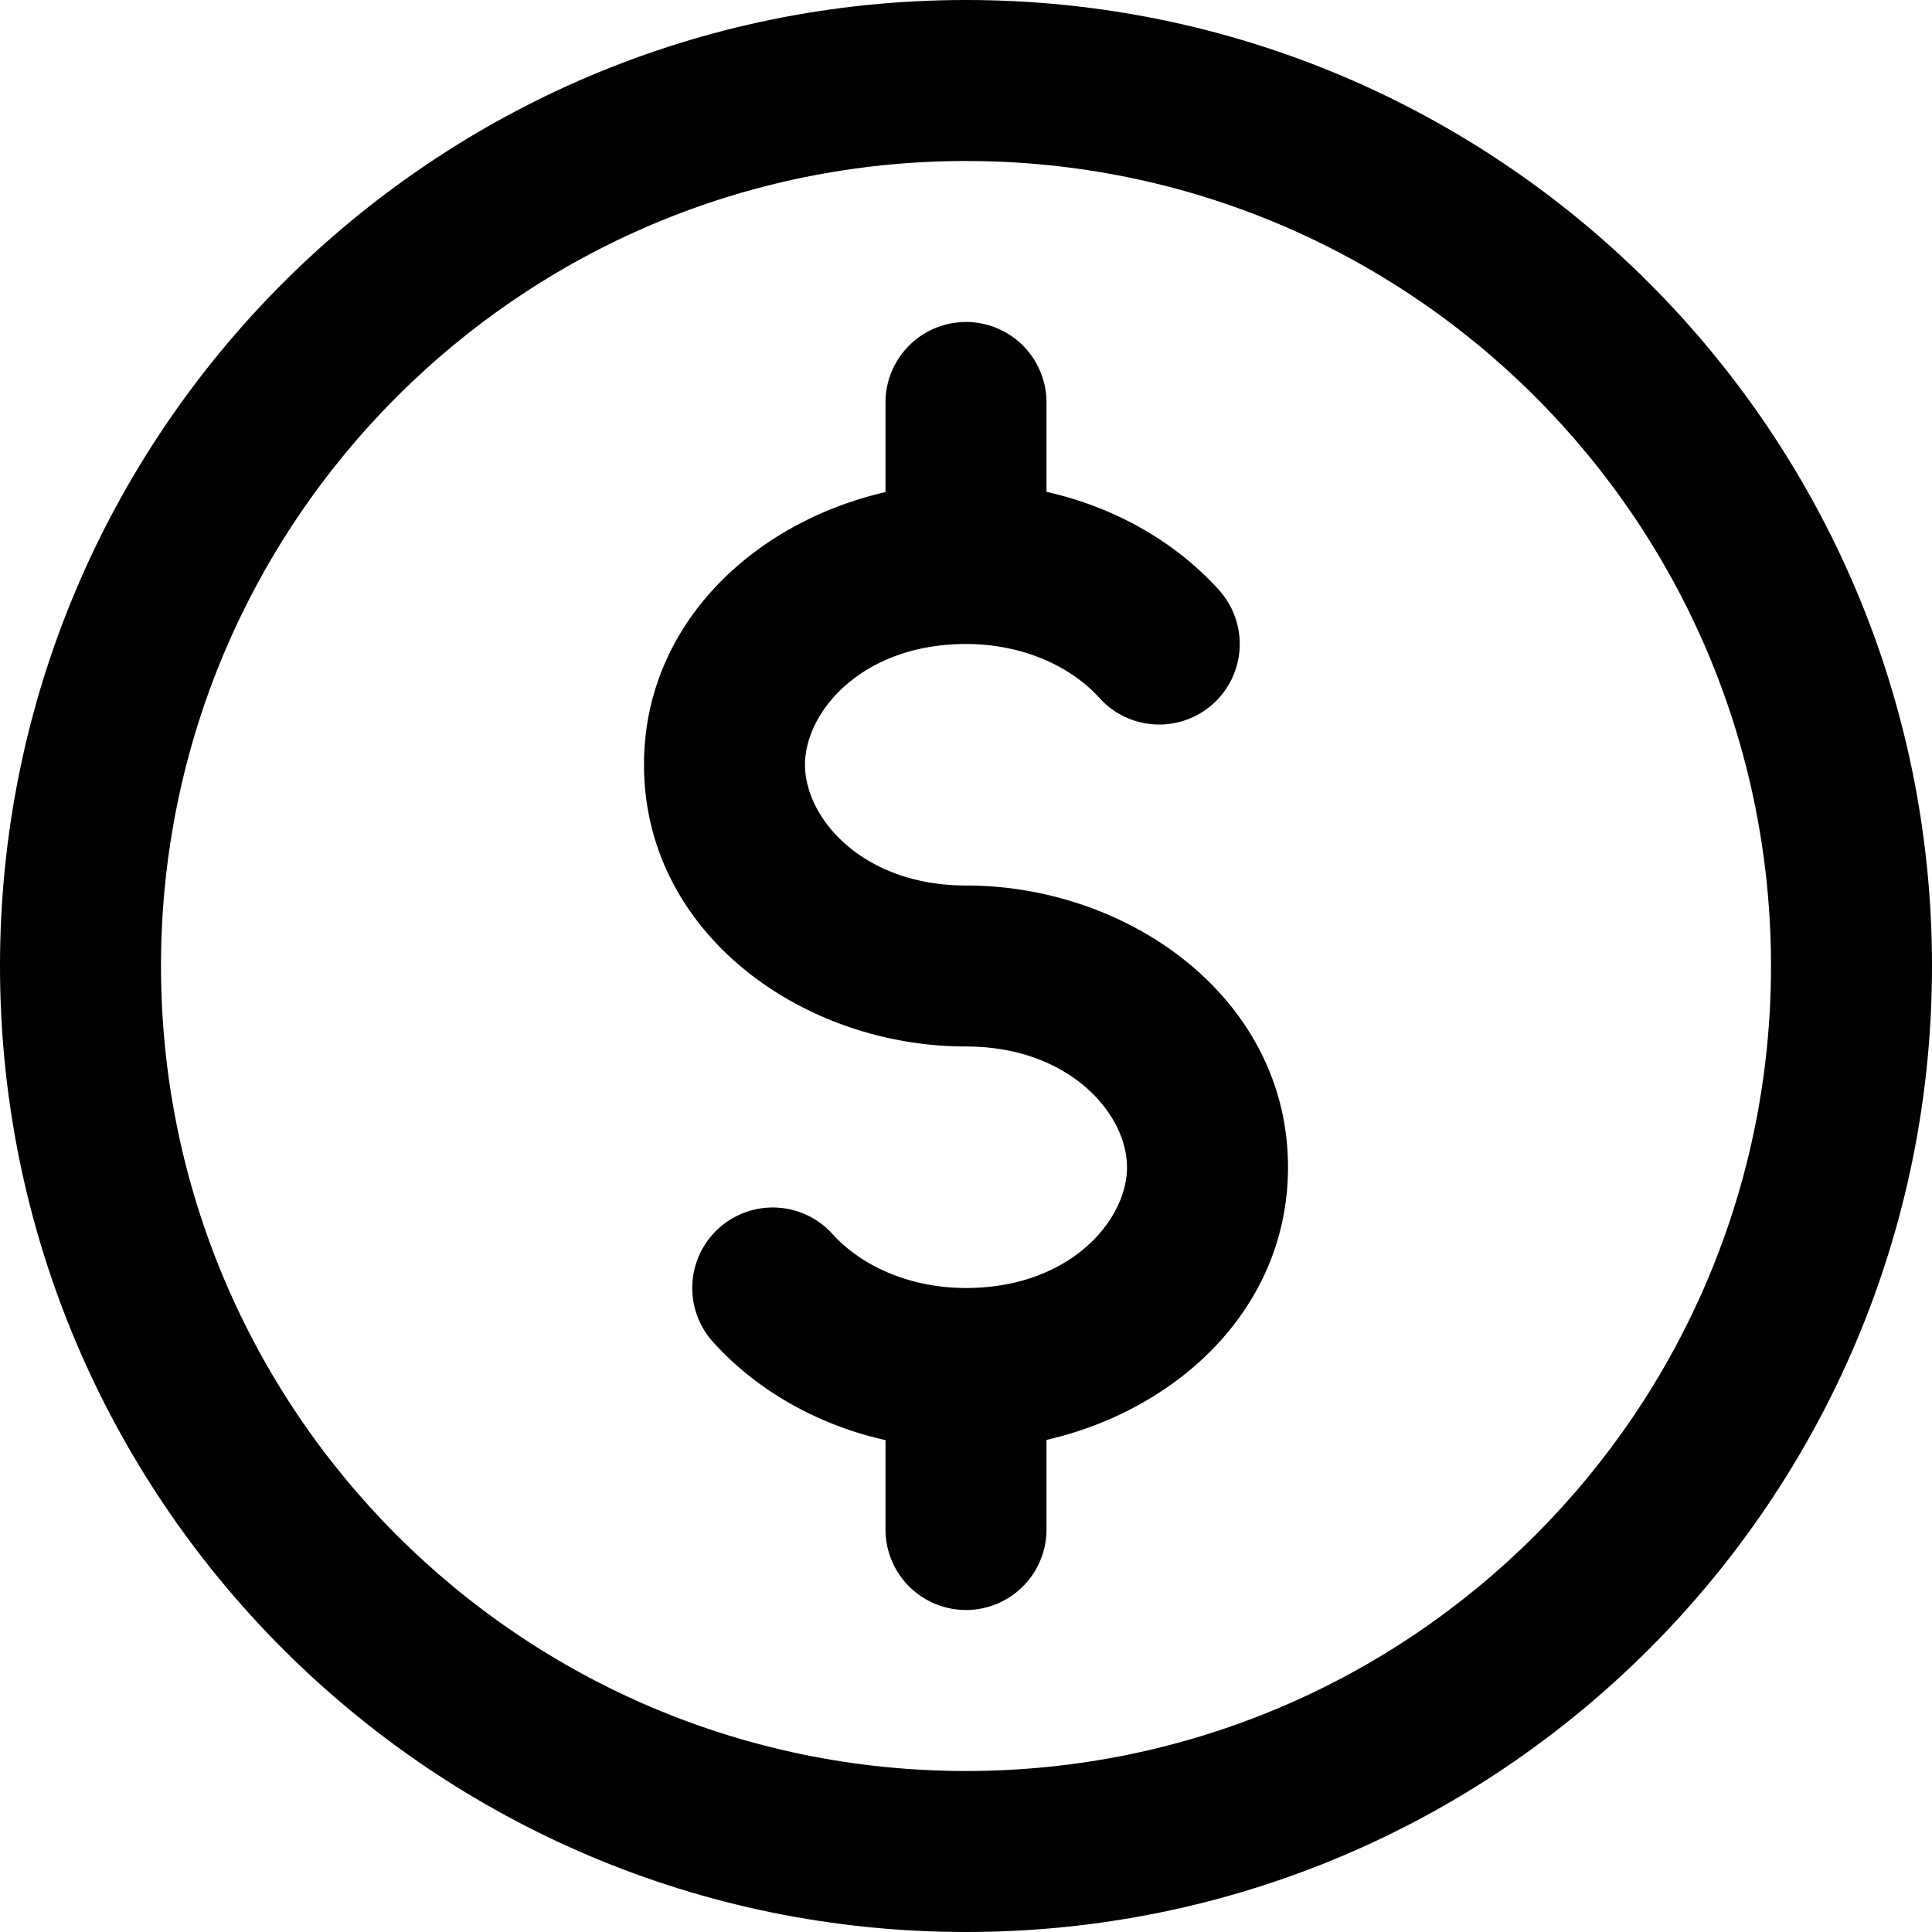 <svg width="24" height="24" fill="none" xmlns="http://www.w3.org/2000/svg"><g clip-path="url(#a)" fill="#000"><path d="M10 9.5c0-.665.717-1.5 2-1.5.722 0 1.315.29 1.657.67a1 1 0 0 0 1.486-1.34C14.598 6.726 13.845 6.3 13 6.11V5a1 1 0 1 0-2 0v1.113c-1.632.374-3 1.64-3 3.387 0 2.096 1.97 3.5 4 3.5 1.283 0 2 .835 2 1.5s-.717 1.5-2 1.5c-.722 0-1.315-.29-1.658-.67a1 1 0 1 0-1.485 1.34c.545.604 1.298 1.03 2.143 1.22V19a1 1 0 1 0 2 0v-1.113c1.632-.374 3-1.64 3-3.387 0-2.096-1.97-3.5-4-3.5-1.283 0-2-.835-2-1.5Z"/><path fill-rule="evenodd" clip-rule="evenodd" d="M24 12c0 6.627-5.373 12-12 12S0 18.627 0 12 5.373 0 12 0s12 5.373 12 12Zm-2 0c0 5.523-4.477 10-10 10S2 17.523 2 12 6.477 2 12 2s10 4.477 10 10Z"/></g><defs><clipPath id="a"><path fill="#fff" d="M0 0h24v24H0z"/></clipPath></defs></svg>